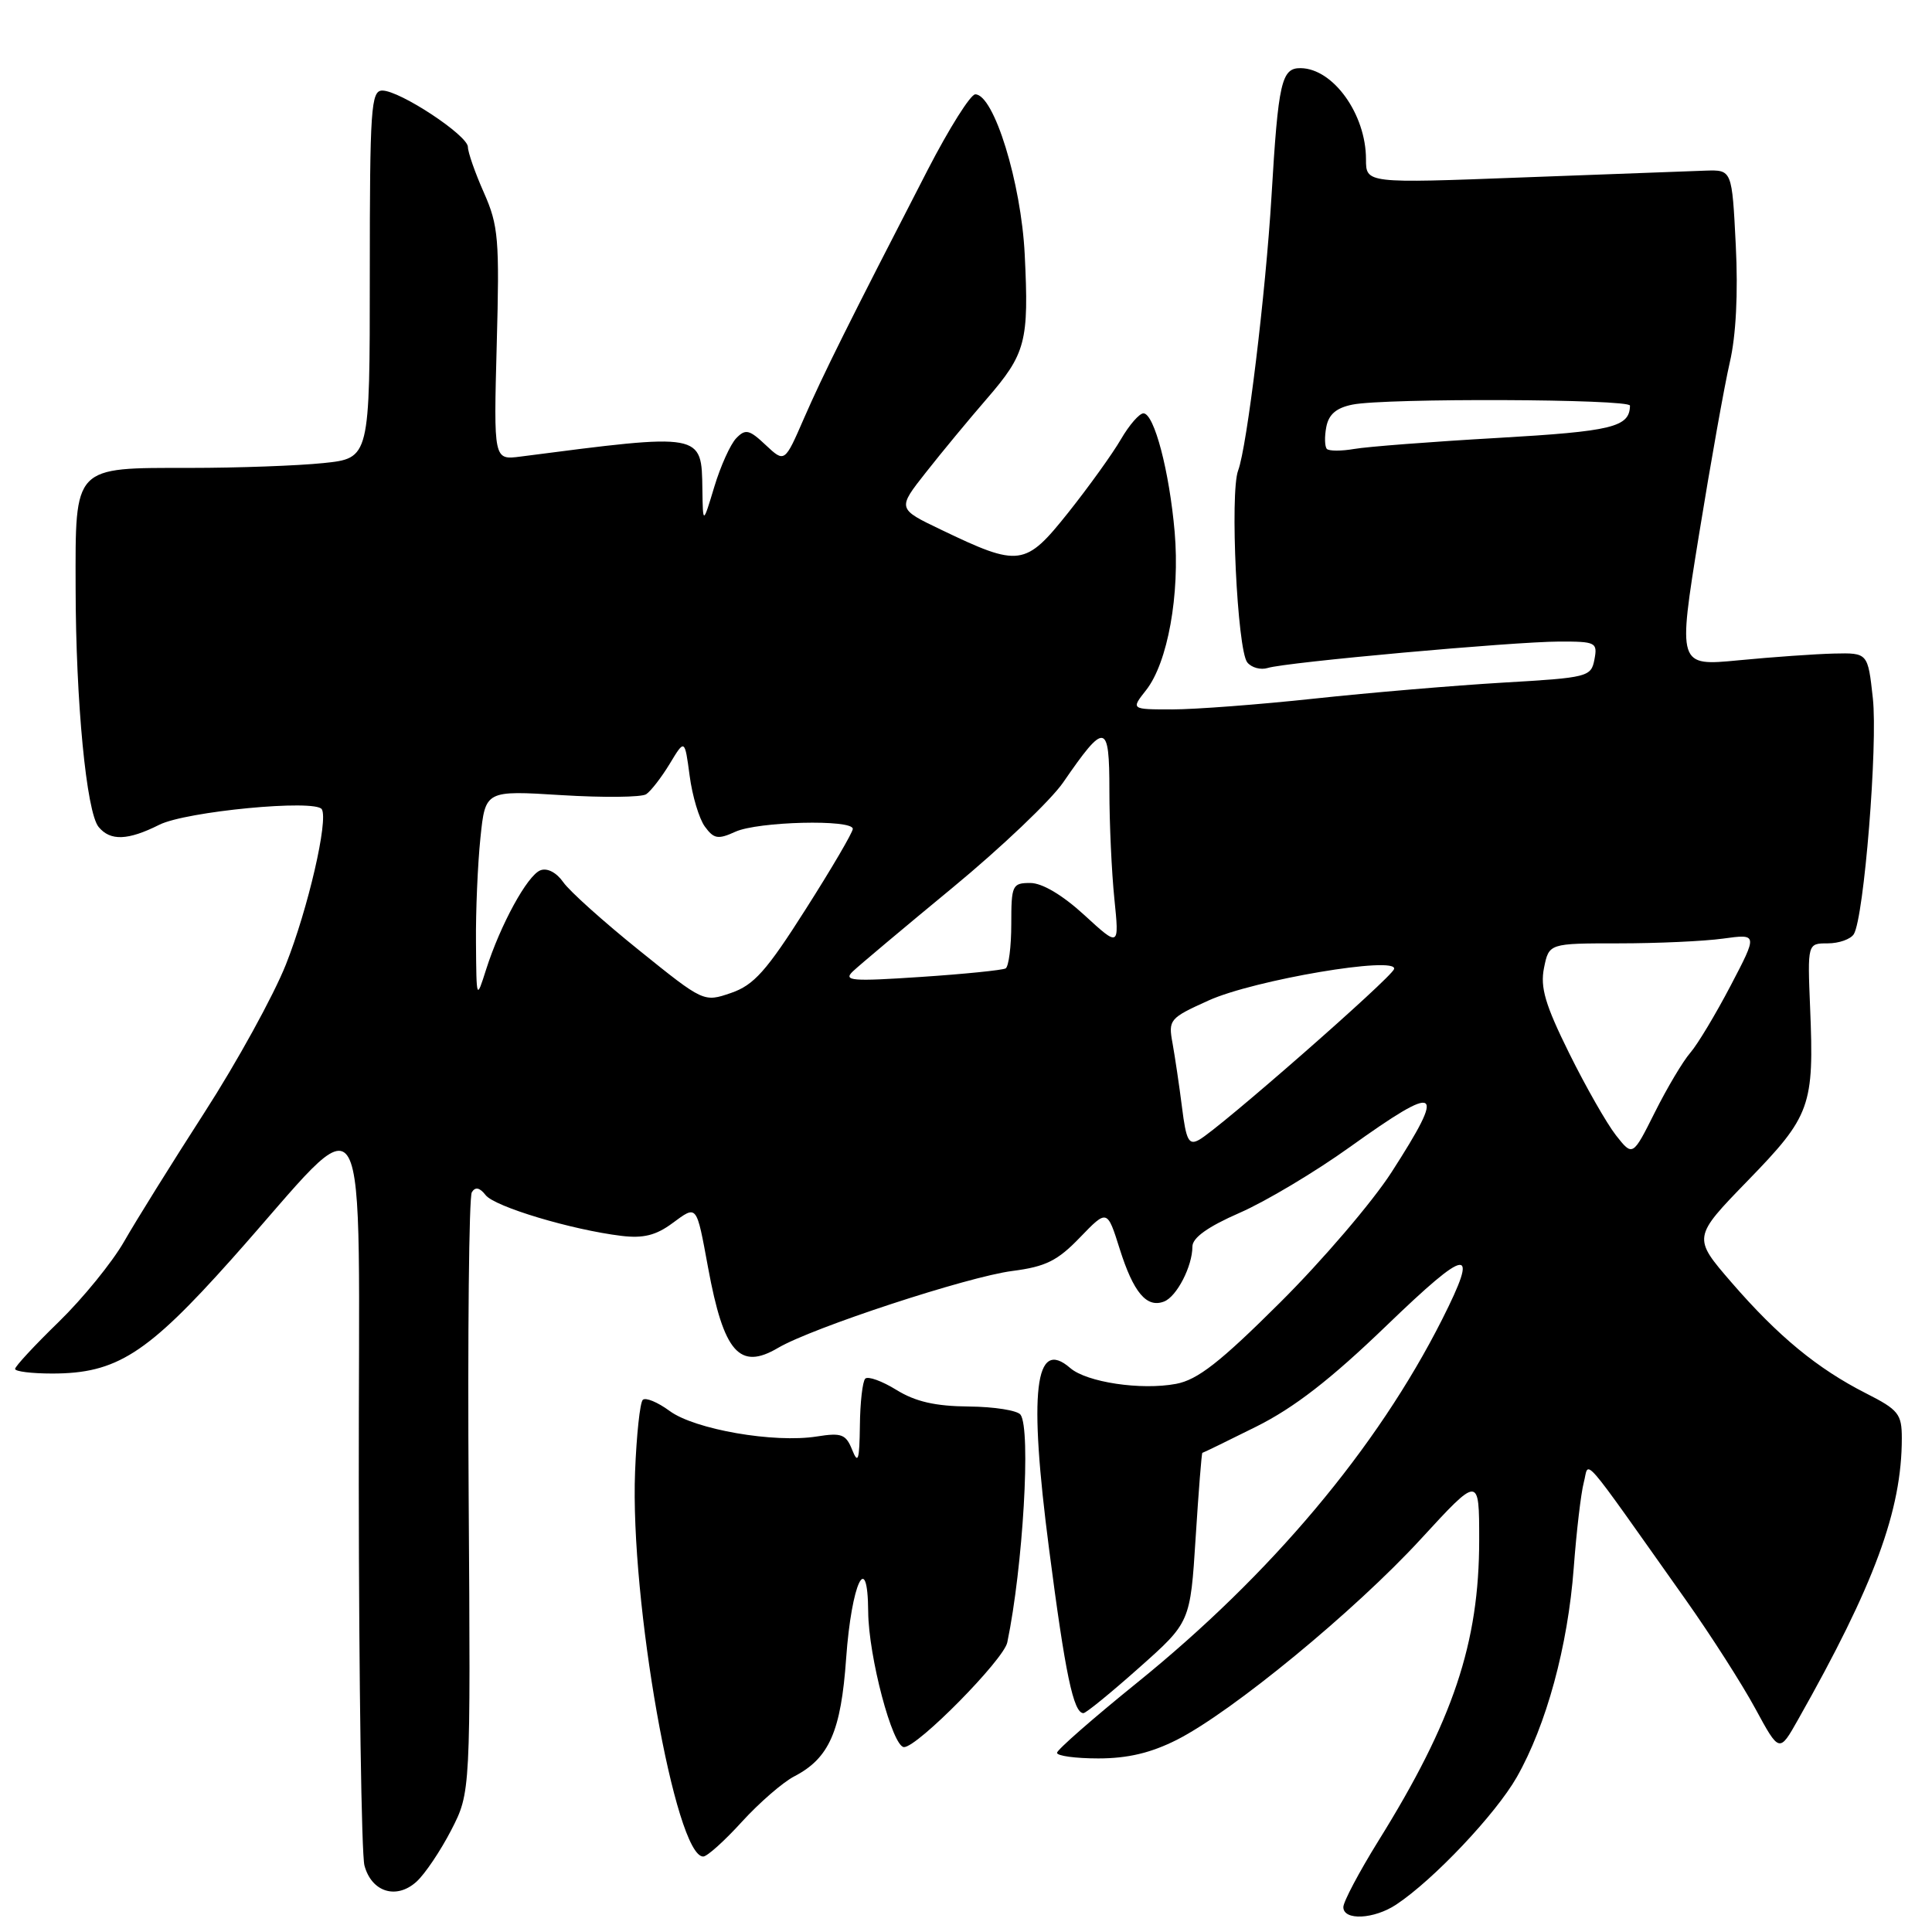 <?xml version="1.0" encoding="UTF-8" standalone="no"?>
<!DOCTYPE svg PUBLIC "-//W3C//DTD SVG 1.1//EN" "http://www.w3.org/Graphics/SVG/1.1/DTD/svg11.dtd" >
<svg xmlns="http://www.w3.org/2000/svg" xmlns:xlink="http://www.w3.org/1999/xlink" version="1.1" viewBox="0 0 256 256">
 <g >
 <path fill="currentColor"
d=" M 185.03 252.35 C 189.97 249.07 198.18 240.38 200.97 235.50 C 204.90 228.60 207.75 218.14 208.53 207.73 C 208.89 202.91 209.49 197.82 209.86 196.43 C 210.62 193.58 209.03 191.74 223.38 212.00 C 226.69 216.68 230.83 223.15 232.58 226.38 C 235.77 232.26 235.77 232.26 238.24 227.88 C 248.37 209.97 252.00 200.13 252.00 190.57 C 252.00 187.36 251.57 186.81 247.25 184.62 C 240.80 181.34 235.62 177.07 229.45 169.95 C 224.28 163.97 224.28 163.97 231.60 156.43 C 239.93 147.86 240.39 146.56 239.85 133.54 C 239.50 125.00 239.50 125.00 242.19 125.00 C 243.67 125.00 245.22 124.45 245.64 123.78 C 246.99 121.59 248.84 98.65 248.16 92.50 C 247.50 86.50 247.50 86.50 243.00 86.60 C 240.53 86.66 234.86 87.06 230.40 87.49 C 222.31 88.27 222.31 88.27 225.12 70.89 C 226.67 61.32 228.51 51.02 229.21 48.00 C 230.03 44.49 230.32 38.87 230.00 32.50 C 229.50 22.50 229.50 22.50 226.00 22.61 C 224.07 22.68 213.16 23.08 201.75 23.51 C 181.00 24.30 181.00 24.30 181.00 21.10 C 181.00 15.15 176.67 9.10 172.36 9.03 C 169.80 8.99 169.38 10.83 168.48 26.00 C 167.71 38.86 165.23 59.25 164.06 62.34 C 162.95 65.27 163.94 86.10 165.27 87.77 C 165.83 88.47 167.05 88.80 167.98 88.51 C 170.37 87.75 200.45 85.03 206.61 85.01 C 211.46 85.00 211.70 85.12 211.27 87.39 C 210.83 89.69 210.41 89.80 199.16 90.45 C 192.74 90.83 181.49 91.78 174.15 92.57 C 166.81 93.36 158.34 94.00 155.33 94.00 C 149.85 94.00 149.85 94.00 151.87 91.44 C 154.73 87.80 156.36 78.78 155.65 70.50 C 154.95 62.46 152.95 54.82 151.52 54.77 C 150.98 54.76 149.63 56.31 148.52 58.22 C 147.41 60.13 144.27 64.50 141.55 67.92 C 135.85 75.07 135.09 75.18 124.70 70.19 C 118.89 67.41 118.89 67.41 122.70 62.58 C 124.79 59.92 128.41 55.55 130.74 52.86 C 135.94 46.85 136.35 45.28 135.78 33.71 C 135.31 24.20 131.70 12.50 129.23 12.50 C 128.60 12.50 125.77 17.00 122.93 22.50 C 112.41 42.90 109.06 49.64 106.54 55.41 C 103.97 61.32 103.97 61.32 101.46 58.97 C 99.29 56.92 98.78 56.80 97.56 58.06 C 96.79 58.85 95.48 61.75 94.65 64.50 C 93.14 69.50 93.14 69.50 93.07 64.87 C 92.96 57.32 93.20 57.36 68.96 60.50 C 65.41 60.96 65.41 60.96 65.82 45.64 C 66.20 31.69 66.05 29.89 64.12 25.53 C 62.95 22.90 62.00 20.17 62.00 19.48 C 62.00 17.94 52.99 12.00 50.66 12.00 C 49.16 12.00 49.00 14.32 49.00 36.36 C 49.00 60.72 49.00 60.72 42.85 61.36 C 39.47 61.71 31.52 62.00 25.18 62.00 C 9.63 62.00 9.99 61.61 10.02 77.90 C 10.04 92.99 11.45 107.63 13.07 109.58 C 14.62 111.46 16.95 111.37 21.10 109.29 C 24.63 107.51 41.80 105.87 42.64 107.23 C 43.53 108.67 40.81 120.44 37.88 127.81 C 36.24 131.93 31.39 140.75 27.10 147.40 C 22.81 154.06 18.02 161.75 16.45 164.50 C 14.88 167.25 10.98 172.04 7.80 175.14 C 4.61 178.24 2.00 181.05 2.00 181.39 C 2.00 181.73 4.21 182.00 6.92 182.00 C 15.42 182.00 19.46 179.43 30.66 166.88 C 49.56 145.71 47.49 142.04 47.54 196.80 C 47.56 223.03 47.90 245.71 48.29 247.18 C 49.23 250.71 52.52 251.74 55.18 249.34 C 56.30 248.33 58.37 245.25 59.79 242.50 C 62.36 237.50 62.36 237.50 62.10 198.28 C 61.96 176.72 62.14 158.58 62.52 157.98 C 62.98 157.23 63.56 157.35 64.35 158.36 C 65.55 159.90 75.75 162.96 82.35 163.76 C 85.24 164.11 86.93 163.69 89.11 162.07 C 92.39 159.66 92.26 159.50 93.83 168.00 C 95.90 179.22 98.00 181.61 103.10 178.60 C 107.61 175.94 128.21 169.17 134.14 168.41 C 138.56 167.84 140.13 167.06 143.10 163.97 C 146.71 160.23 146.71 160.23 148.37 165.50 C 150.19 171.27 151.94 173.35 154.24 172.46 C 155.92 171.82 158.00 167.79 158.00 165.18 C 158.00 164.01 160.04 162.55 164.25 160.71 C 167.69 159.21 174.26 155.29 178.86 151.99 C 190.82 143.43 191.70 143.96 184.39 155.32 C 181.85 159.27 175.20 167.04 169.62 172.59 C 161.67 180.51 158.68 182.84 155.83 183.37 C 151.19 184.24 143.99 183.16 141.81 181.27 C 137.11 177.19 136.28 184.30 139.01 205.27 C 141.15 221.80 142.24 227.00 143.56 227.00 C 143.90 227.00 147.22 224.29 150.94 220.98 C 157.72 214.96 157.72 214.96 158.43 203.74 C 158.82 197.58 159.22 192.52 159.32 192.51 C 159.42 192.51 162.63 190.94 166.47 189.03 C 171.48 186.53 176.31 182.79 183.72 175.65 C 194.63 165.14 196.06 164.98 191.08 174.85 C 182.46 191.91 168.42 208.62 150.63 223.00 C 144.84 227.68 140.09 231.84 140.06 232.25 C 140.02 232.66 142.49 233.00 145.53 233.00 C 149.44 233.00 152.50 232.27 155.95 230.53 C 163.28 226.81 179.50 213.47 188.25 203.95 C 196.00 195.52 196.00 195.52 196.00 204.05 C 196.00 217.71 192.55 228.01 182.63 243.95 C 180.09 248.05 178.00 251.99 178.00 252.70 C 178.00 254.52 182.08 254.32 185.03 252.35 Z  M 98.30 241.40 C 100.61 238.87 103.73 236.16 105.24 235.38 C 109.87 232.98 111.44 229.42 112.12 219.72 C 112.83 209.77 114.98 205.21 115.04 213.55 C 115.08 219.48 118.26 231.50 119.79 231.50 C 121.58 231.50 132.99 219.93 133.47 217.63 C 135.55 207.64 136.62 189.41 135.23 187.46 C 134.83 186.89 131.74 186.40 128.38 186.37 C 123.93 186.33 121.31 185.73 118.78 184.17 C 116.87 182.99 115.01 182.32 114.65 182.68 C 114.29 183.04 113.97 185.85 113.94 188.92 C 113.88 193.48 113.70 194.07 112.92 192.12 C 112.09 190.04 111.51 189.82 108.24 190.34 C 102.58 191.24 92.05 189.41 88.73 186.96 C 87.14 185.79 85.54 185.13 85.17 185.49 C 84.80 185.86 84.34 190.15 84.15 195.02 C 83.48 212.07 89.49 246.00 93.18 246.00 C 93.70 246.00 96.00 243.93 98.30 241.40 Z  M 214.12 150.43 C 212.90 148.87 210.11 143.98 207.92 139.55 C 204.74 133.12 204.07 130.84 204.59 128.25 C 205.25 125.00 205.25 125.00 214.49 125.00 C 219.56 125.00 225.79 124.72 228.31 124.37 C 232.91 123.74 232.91 123.74 229.31 130.62 C 227.33 134.40 224.93 138.40 223.97 139.50 C 223.01 140.60 220.90 144.14 219.28 147.38 C 216.34 153.25 216.34 153.25 214.12 150.43 Z  M 156.62 146.71 C 156.26 143.85 155.69 140.04 155.37 138.25 C 154.79 135.11 154.96 134.91 160.14 132.57 C 166.16 129.84 185.28 126.61 184.72 128.41 C 184.34 129.59 161.52 149.58 158.89 151.03 C 157.52 151.79 157.17 151.12 156.62 146.71 Z  M 84.70 125.93 C 80.00 122.15 75.47 118.09 74.64 116.90 C 73.74 115.61 72.51 114.97 71.61 115.32 C 69.88 115.98 66.29 122.56 64.40 128.50 C 63.13 132.50 63.13 132.50 63.07 124.90 C 63.03 120.71 63.30 114.47 63.66 111.01 C 64.31 104.73 64.31 104.73 74.41 105.36 C 79.96 105.70 85.01 105.65 85.62 105.24 C 86.24 104.83 87.64 103.02 88.74 101.21 C 90.73 97.91 90.73 97.91 91.38 102.78 C 91.73 105.46 92.64 108.50 93.40 109.53 C 94.59 111.16 95.14 111.26 97.44 110.21 C 100.42 108.85 113.00 108.54 113.00 109.83 C 113.00 110.29 110.19 115.09 106.75 120.49 C 101.55 128.68 99.89 130.53 96.87 131.57 C 93.25 132.81 93.24 132.81 84.70 125.93 Z  M 113.00 128.72 C 113.83 127.93 119.77 122.94 126.21 117.63 C 132.66 112.31 139.26 106.03 140.88 103.67 C 146.44 95.59 147.00 95.69 147.00 104.73 C 147.00 109.12 147.30 115.59 147.66 119.10 C 148.31 125.50 148.31 125.50 143.68 121.25 C 140.79 118.60 138.10 117.00 136.52 117.00 C 134.13 117.00 134.00 117.29 134.00 122.44 C 134.00 125.43 133.66 128.08 133.25 128.32 C 132.84 128.55 127.78 129.07 122.00 129.45 C 112.87 130.06 111.70 129.97 113.00 128.72 Z  M 175.82 59.49 C 175.53 59.19 175.49 57.89 175.74 56.58 C 176.06 54.90 177.07 54.04 179.22 53.61 C 183.59 52.73 216.00 52.86 215.98 53.75 C 215.93 56.60 213.67 57.15 198.41 58.03 C 189.66 58.53 181.12 59.19 179.43 59.49 C 177.74 59.78 176.12 59.78 175.82 59.49 Z "/>
</g>
</svg>